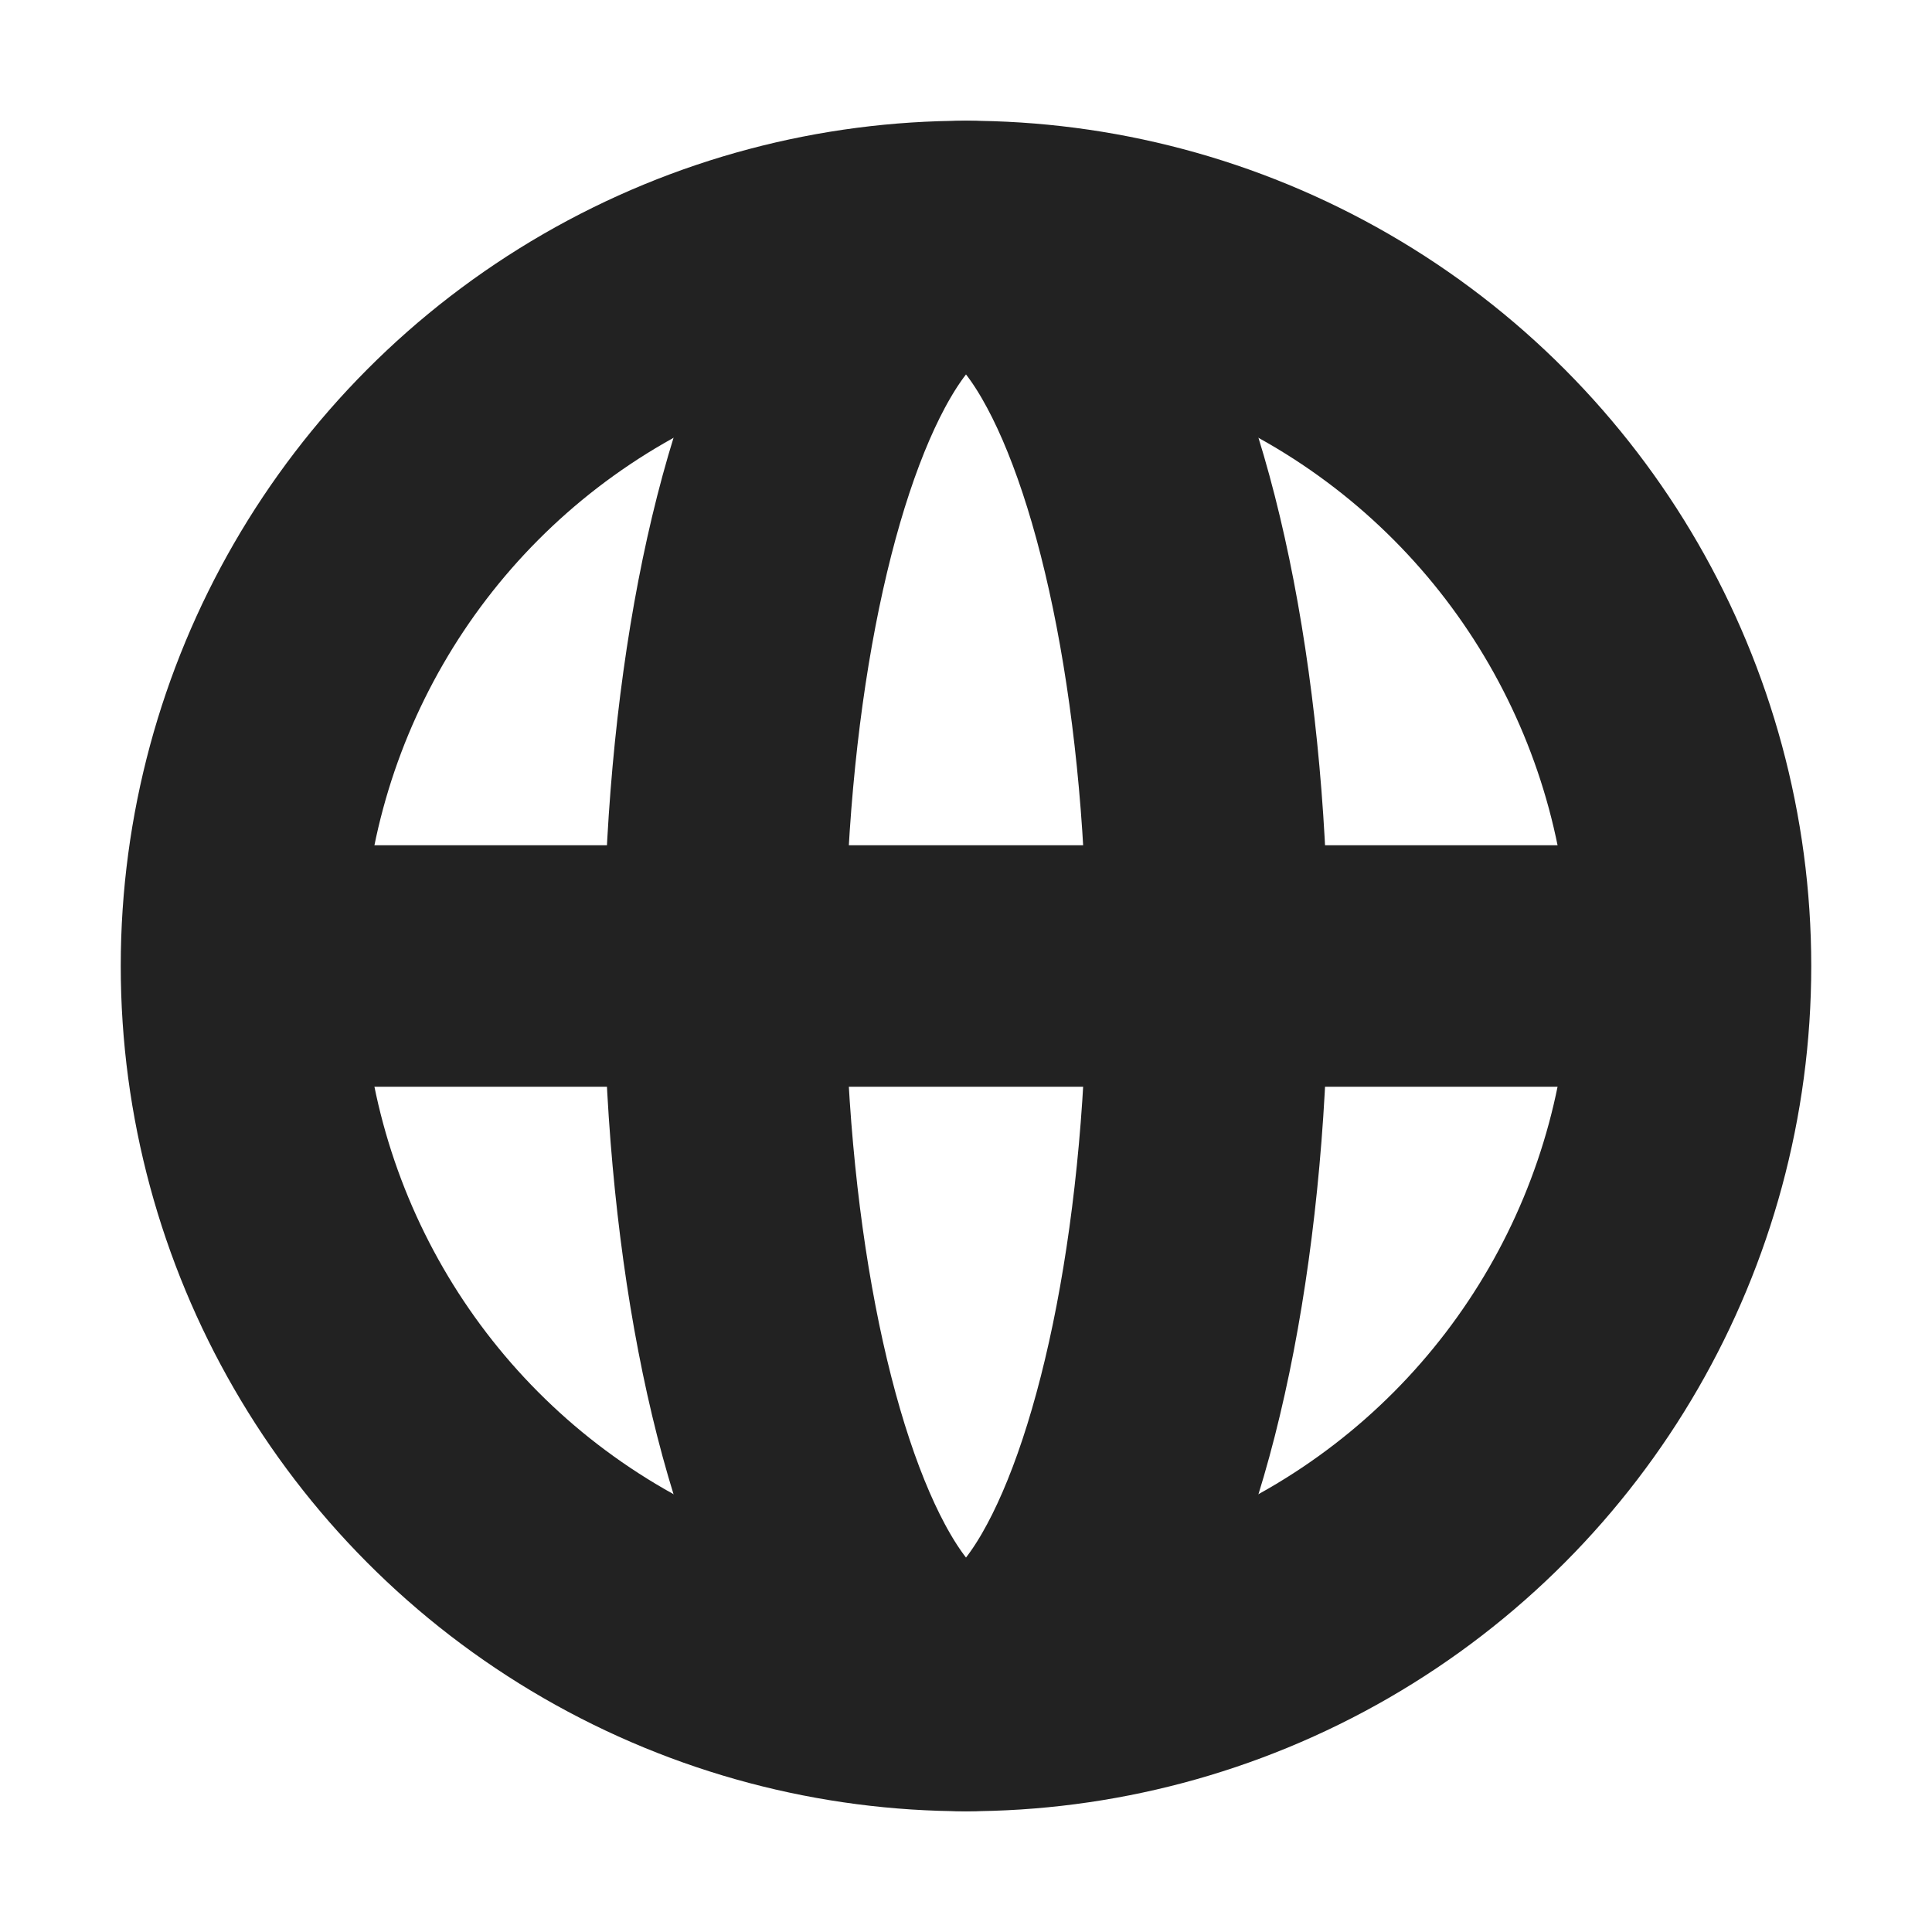 <svg xmlns="http://www.w3.org/2000/svg" xmlns:xlink="http://www.w3.org/1999/xlink" width="16" height="16" viewBox="0 0 16 16">
  <rect x="0" y="0" width="16" height="16" fill="#808080" stroke="none"/>
  <defs>
    <clipPath id="clip-World_icon">
      <rect width="16" height="16"/>
    </clipPath>
  </defs>
  <g id="World_icon" data-name="World icon" clip-path="url(#clip-World_icon)">
    <rect width="16" height="16" fill="#fff"/>
    <g id="Group_1" data-name="Group 1">
      <g id="Ellipse_1" data-name="Ellipse 1" transform="translate(1 1)" fill="none" stroke="#222" stroke-width="2">
        <circle cx="7" cy="7" r="7" stroke="none"/>
        <circle cx="7" cy="7" r="6" fill="none"/>
      </g>
      <g id="Ellipse_2" data-name="Ellipse 2" transform="translate(5 1)" fill="none" stroke="#222" stroke-width="2">
        <ellipse cx="3" cy="7" rx="3" ry="7" stroke="none"/>
        <ellipse cx="3" cy="7" rx="2" ry="6" fill="none"/>
      </g>
      <line id="Line_1" data-name="Line 1" x2="13" transform="translate(1.5 8)" fill="none" stroke="#222" stroke-width="2"/>
    </g>
  </g>
</svg>
